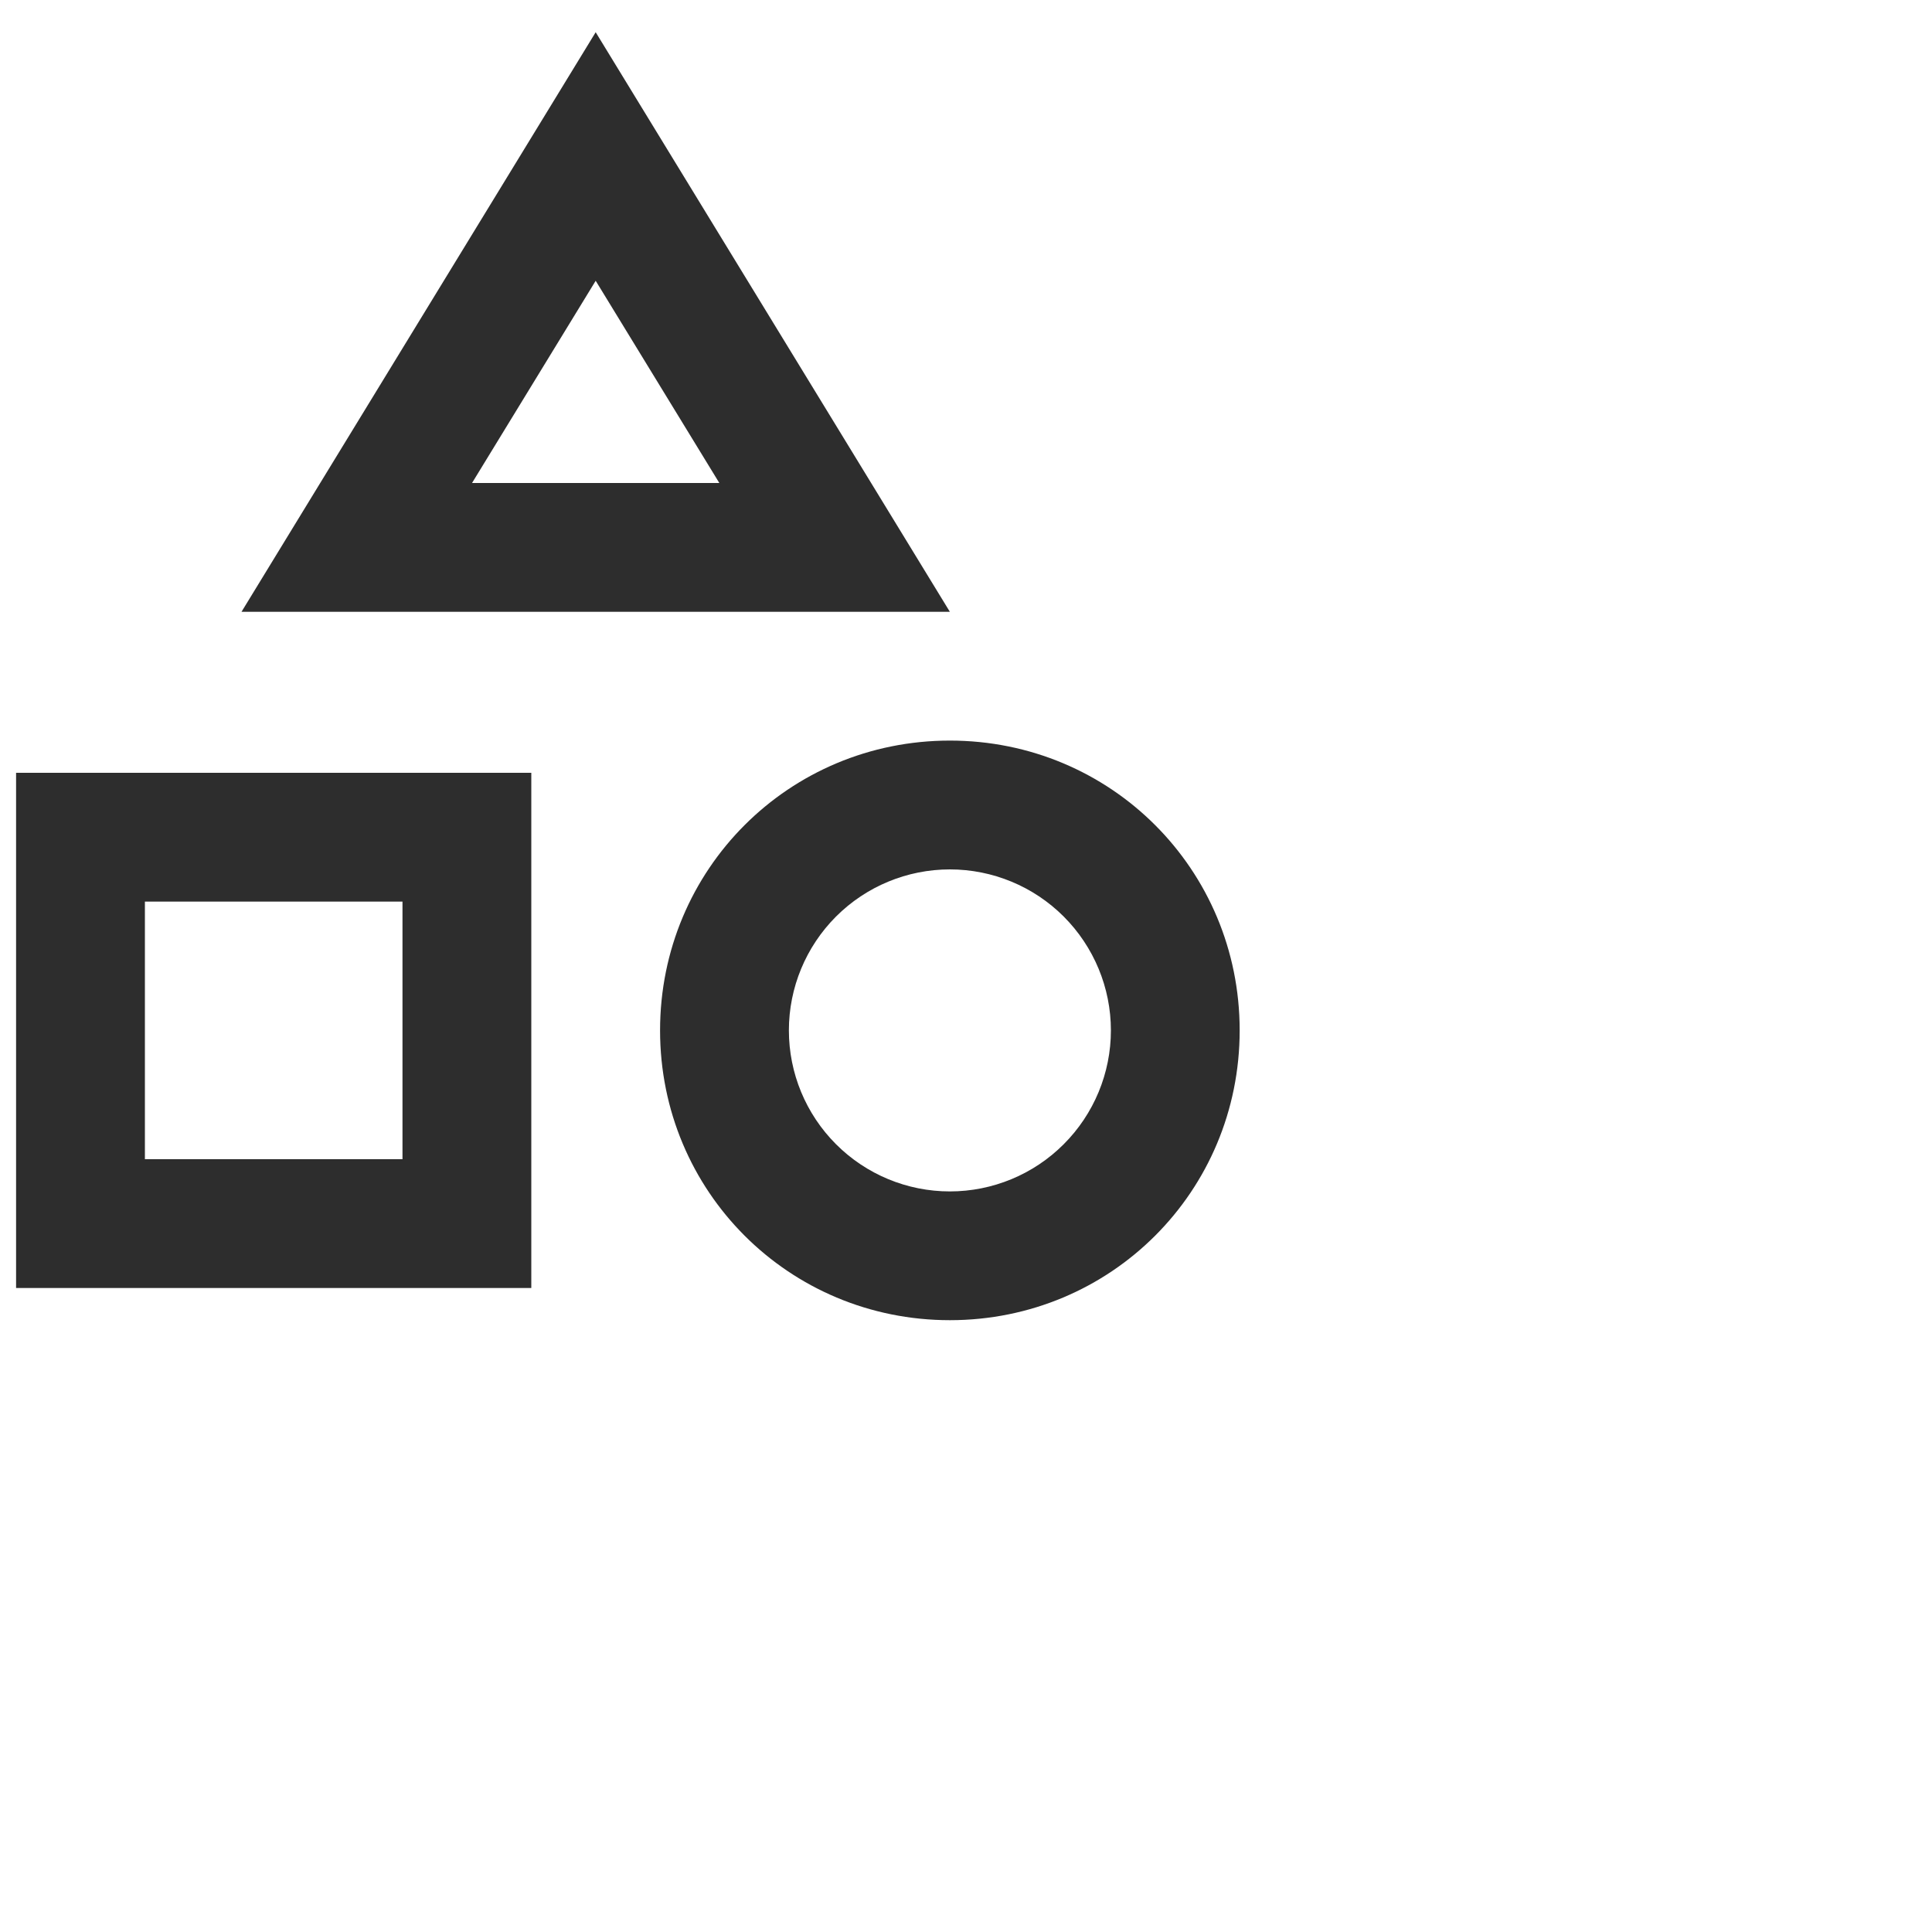 <?xml version='1.0' encoding='utf-8'?>
<svg xmlns:ns0="http://www.w3.org/2000/svg" xmlns="http://www.w3.org/2000/svg" viewBox="0 0 40 40"><ns0:path d="M11 16V26.667H0.333V16H11ZM8.333 18.667H3V24H8.333V18.667ZM12.333 0.667L19.666 12.667H5L12.333 0.667ZM12.333 5.813L9.773 10H14.893L12.333 5.813ZM19.666 15.333C23 15.333 25.666 18 25.666 21.333C25.666 24.667 23 27.333 19.666 27.333C16.333 27.333 13.666 24.667 13.666 21.333C13.666 18 16.333 15.333 19.666 15.333ZM19.666 18C18.782 18 17.934 18.351 17.309 18.976C16.684 19.602 16.333 20.449 16.333 21.333C16.333 22.218 16.684 23.065 17.309 23.69C17.934 24.316 18.782 24.667 19.666 24.667C20.55 24.667 21.398 24.316 22.023 23.69C22.648 23.065 23 22.218 23 21.333C23 20.449 22.648 19.602 22.023 18.976C21.398 18.351 20.55 18 19.666 18Z" fill="#2d2d2d" />
        </svg>